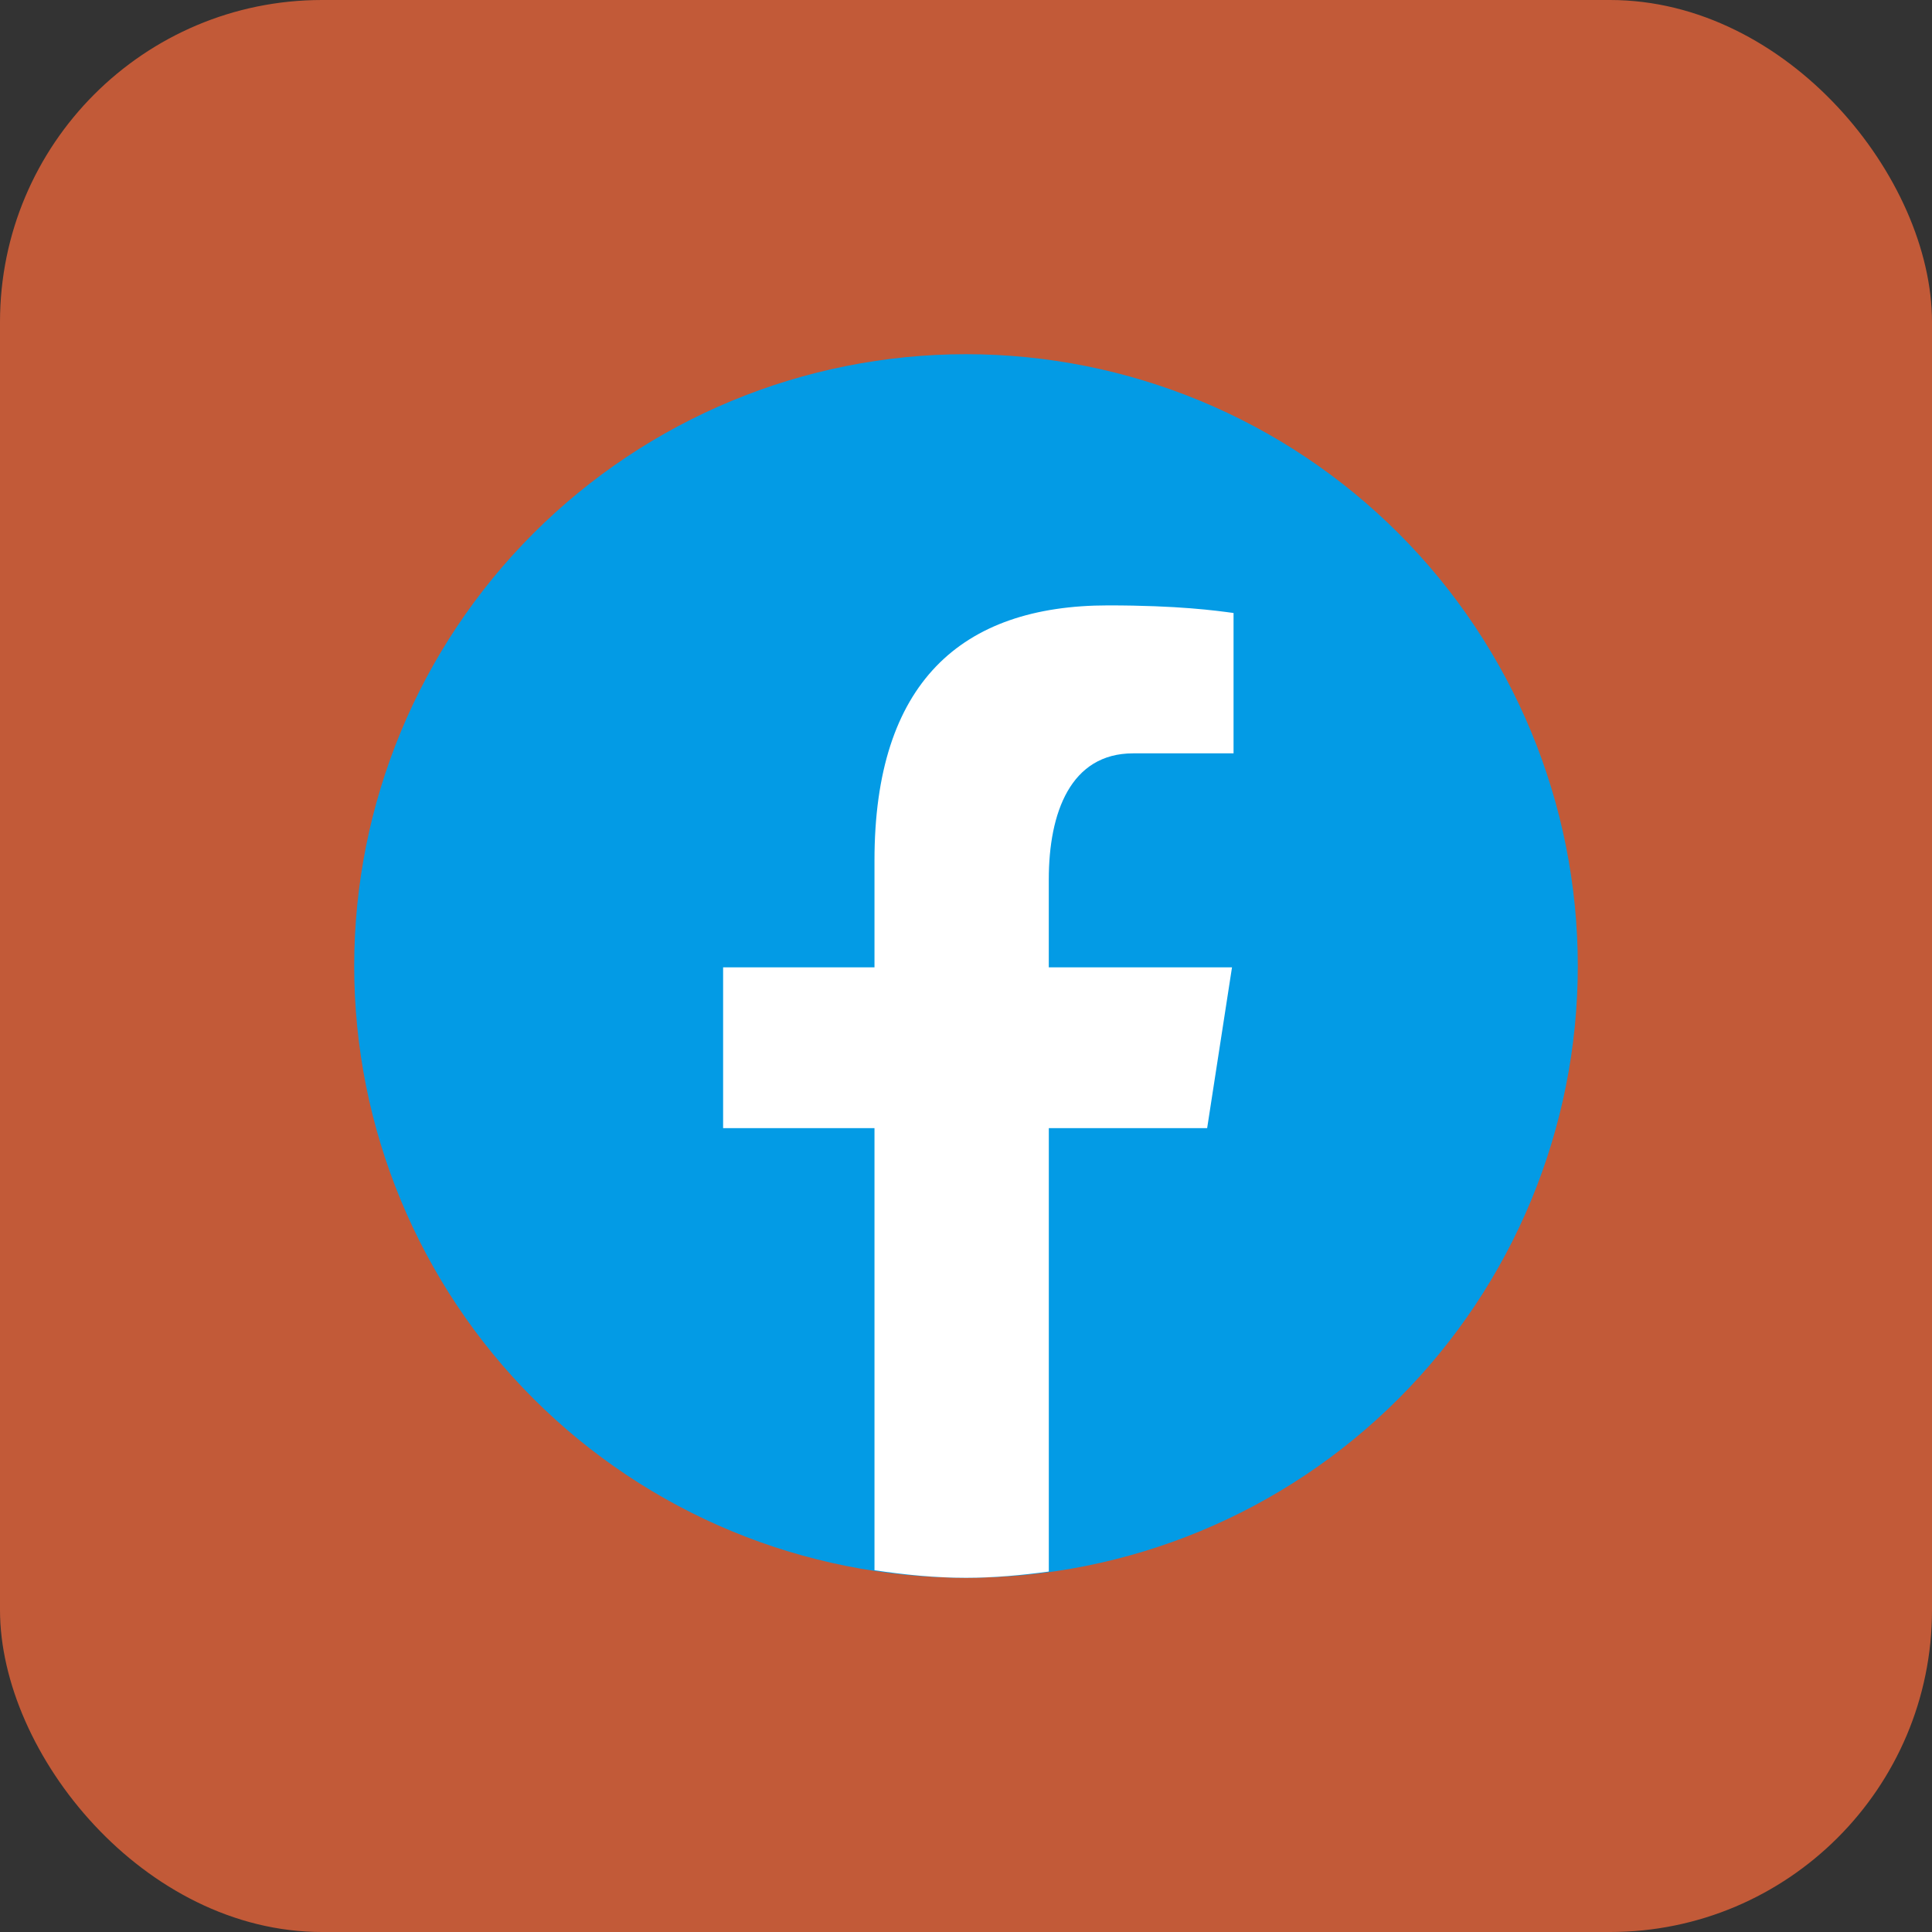 <svg width="60" height="60" viewBox="0 0 60 60" fill="none" xmlns="http://www.w3.org/2000/svg">
<rect x="0" y="0" width="60" height="60" fill="#333333" stroke="none"/>
<rect width="60" height="60" rx="10" fill="#C25A38"/>
<path d="M30 11C24.961 11 20.128 13.002 16.565 16.565C13.002 20.128 11 24.961 11 30C11 35.039 13.002 39.872 16.565 43.435C20.128 46.998 24.961 49 30 49C35.039 49 39.872 46.998 43.435 43.435C46.998 39.872 49 35.039 49 30C49 24.961 46.998 20.128 43.435 16.565C39.872 13.002 35.039 11 30 11V11Z" fill="#039BE5"/>
<path d="M32.572 35.036H37.489L38.261 30.041H32.571V27.311C32.571 25.236 33.249 23.396 35.19 23.396H38.309V19.037C37.761 18.963 36.602 18.801 34.412 18.801C29.839 18.801 27.158 21.216 27.158 26.718V30.041H22.457V35.036H27.158V48.765C28.089 48.905 29.032 49 30 49C30.875 49 31.729 48.92 32.572 48.806V35.036Z" fill="white"/>
</svg>
